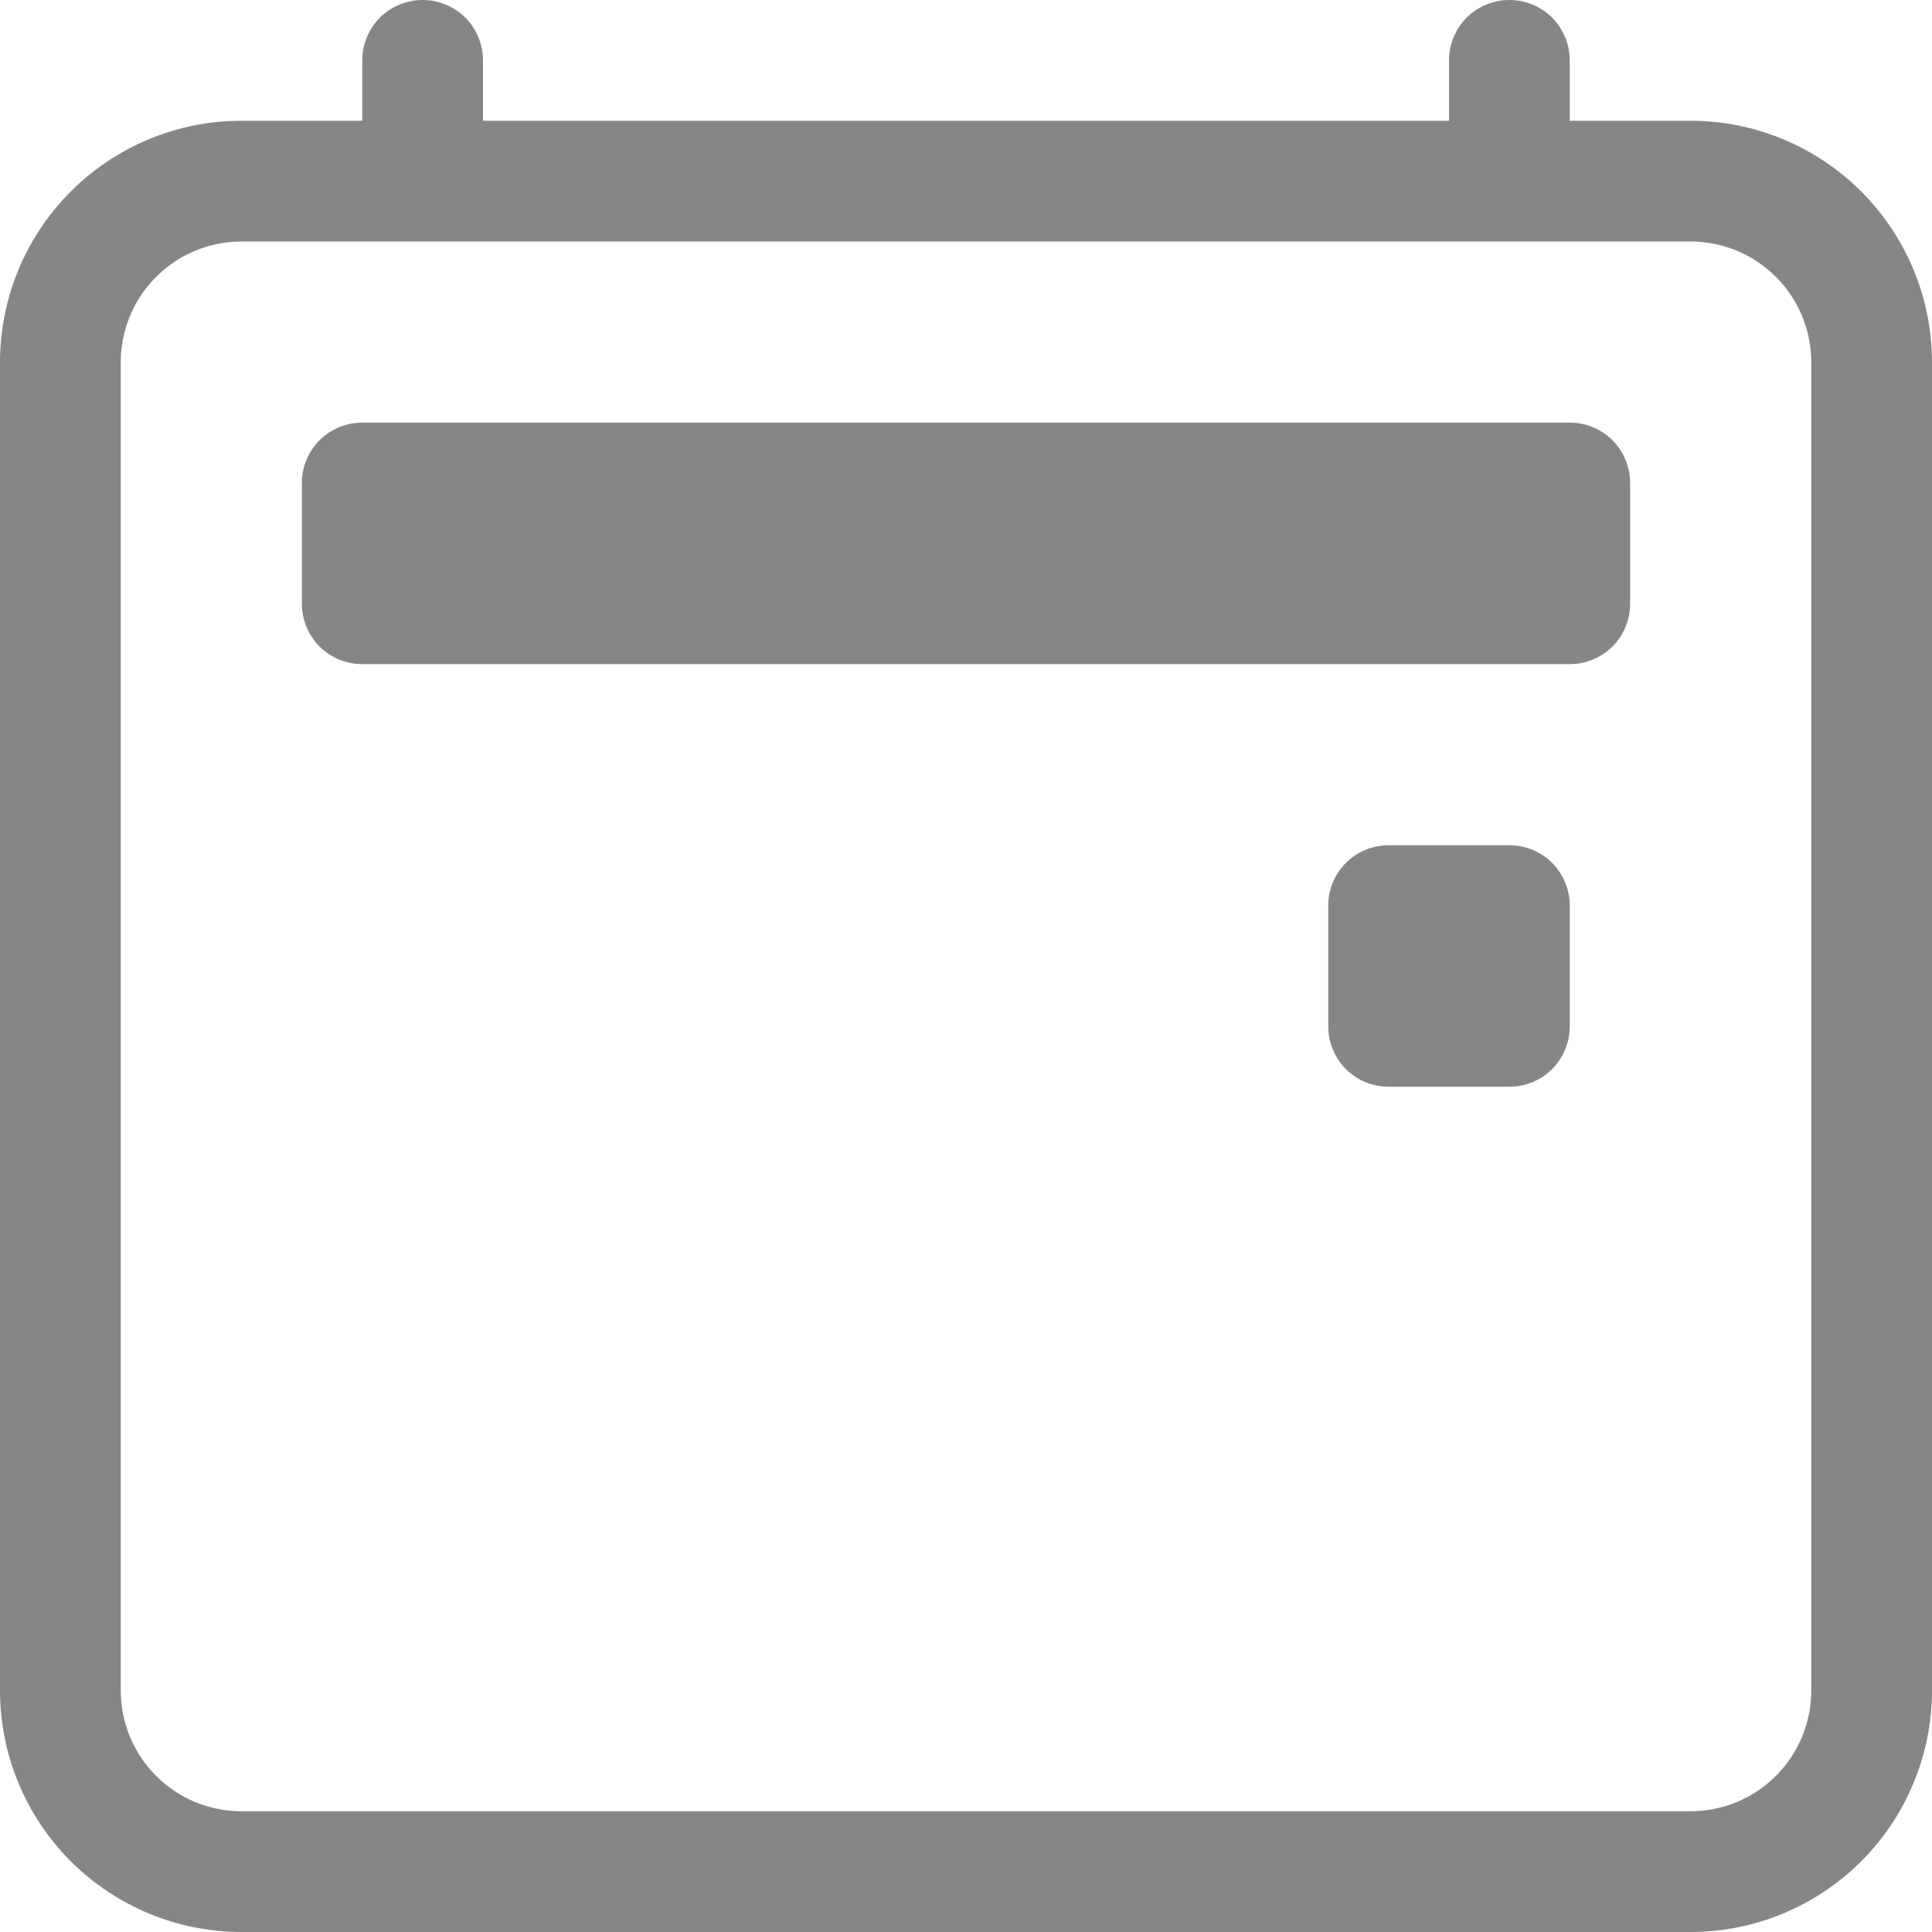 <svg width="16" height="16" viewBox="0 0 16 16" fill="none" xmlns="http://www.w3.org/2000/svg">
<g clip-path="url(#clip0_954_15)">
<path d="M11 7.5C11 7.367 11.053 7.24 11.146 7.146C11.24 7.053 11.367 7 11.5 7H12.5C12.633 7 12.76 7.053 12.854 7.146C12.947 7.24 13 7.367 13 7.5V8.5C13 8.633 12.947 8.76 12.854 8.854C12.76 8.947 12.633 9 12.5 9H11.5C11.367 9 11.24 8.947 11.146 8.854C11.053 8.76 11 8.633 11 8.5V7.5Z" fill="#868686"/>
<path d="M3.5 0C3.633 0 3.76 0.053 3.854 0.146C3.947 0.24 4 0.367 4 0.5V1H12V0.5C12 0.367 12.053 0.24 12.146 0.146C12.24 0.053 12.367 0 12.5 0C12.633 0 12.76 0.053 12.854 0.146C12.947 0.24 13 0.367 13 0.5V1H14C14.53 1 15.039 1.211 15.414 1.586C15.789 1.961 16 2.47 16 3V14C16 14.53 15.789 15.039 15.414 15.414C15.039 15.789 14.53 16 14 16H2C1.47 16 0.961 15.789 0.586 15.414C0.211 15.039 0 14.53 0 14V3C0 2.47 0.211 1.961 0.586 1.586C0.961 1.211 1.47 1 2 1H3V0.5C3 0.367 3.053 0.24 3.146 0.146C3.24 0.053 3.367 0 3.5 0ZM2 2C1.735 2 1.48 2.105 1.293 2.293C1.105 2.48 1 2.735 1 3V14C1 14.265 1.105 14.52 1.293 14.707C1.48 14.895 1.735 15 2 15H14C14.265 15 14.52 14.895 14.707 14.707C14.895 14.52 15 14.265 15 14V3C15 2.735 14.895 2.48 14.707 2.293C14.52 2.105 14.265 2 14 2H2Z" fill="#868686"/>
<path d="M2.5 4C2.5 3.867 2.553 3.74 2.646 3.646C2.74 3.553 2.867 3.5 3 3.5H13C13.133 3.5 13.26 3.553 13.354 3.646C13.447 3.74 13.5 3.867 13.5 4V5C13.5 5.133 13.447 5.26 13.354 5.354C13.26 5.447 13.133 5.5 13 5.5H3C2.867 5.5 2.74 5.447 2.646 5.354C2.553 5.26 2.5 5.133 2.5 5V4Z" fill="#868686"/>
</g>
<defs>
<clipPath id="clip0_954_15">
<rect width="16" height="16" fill="white"/>
</clipPath>
</defs>
</svg>
